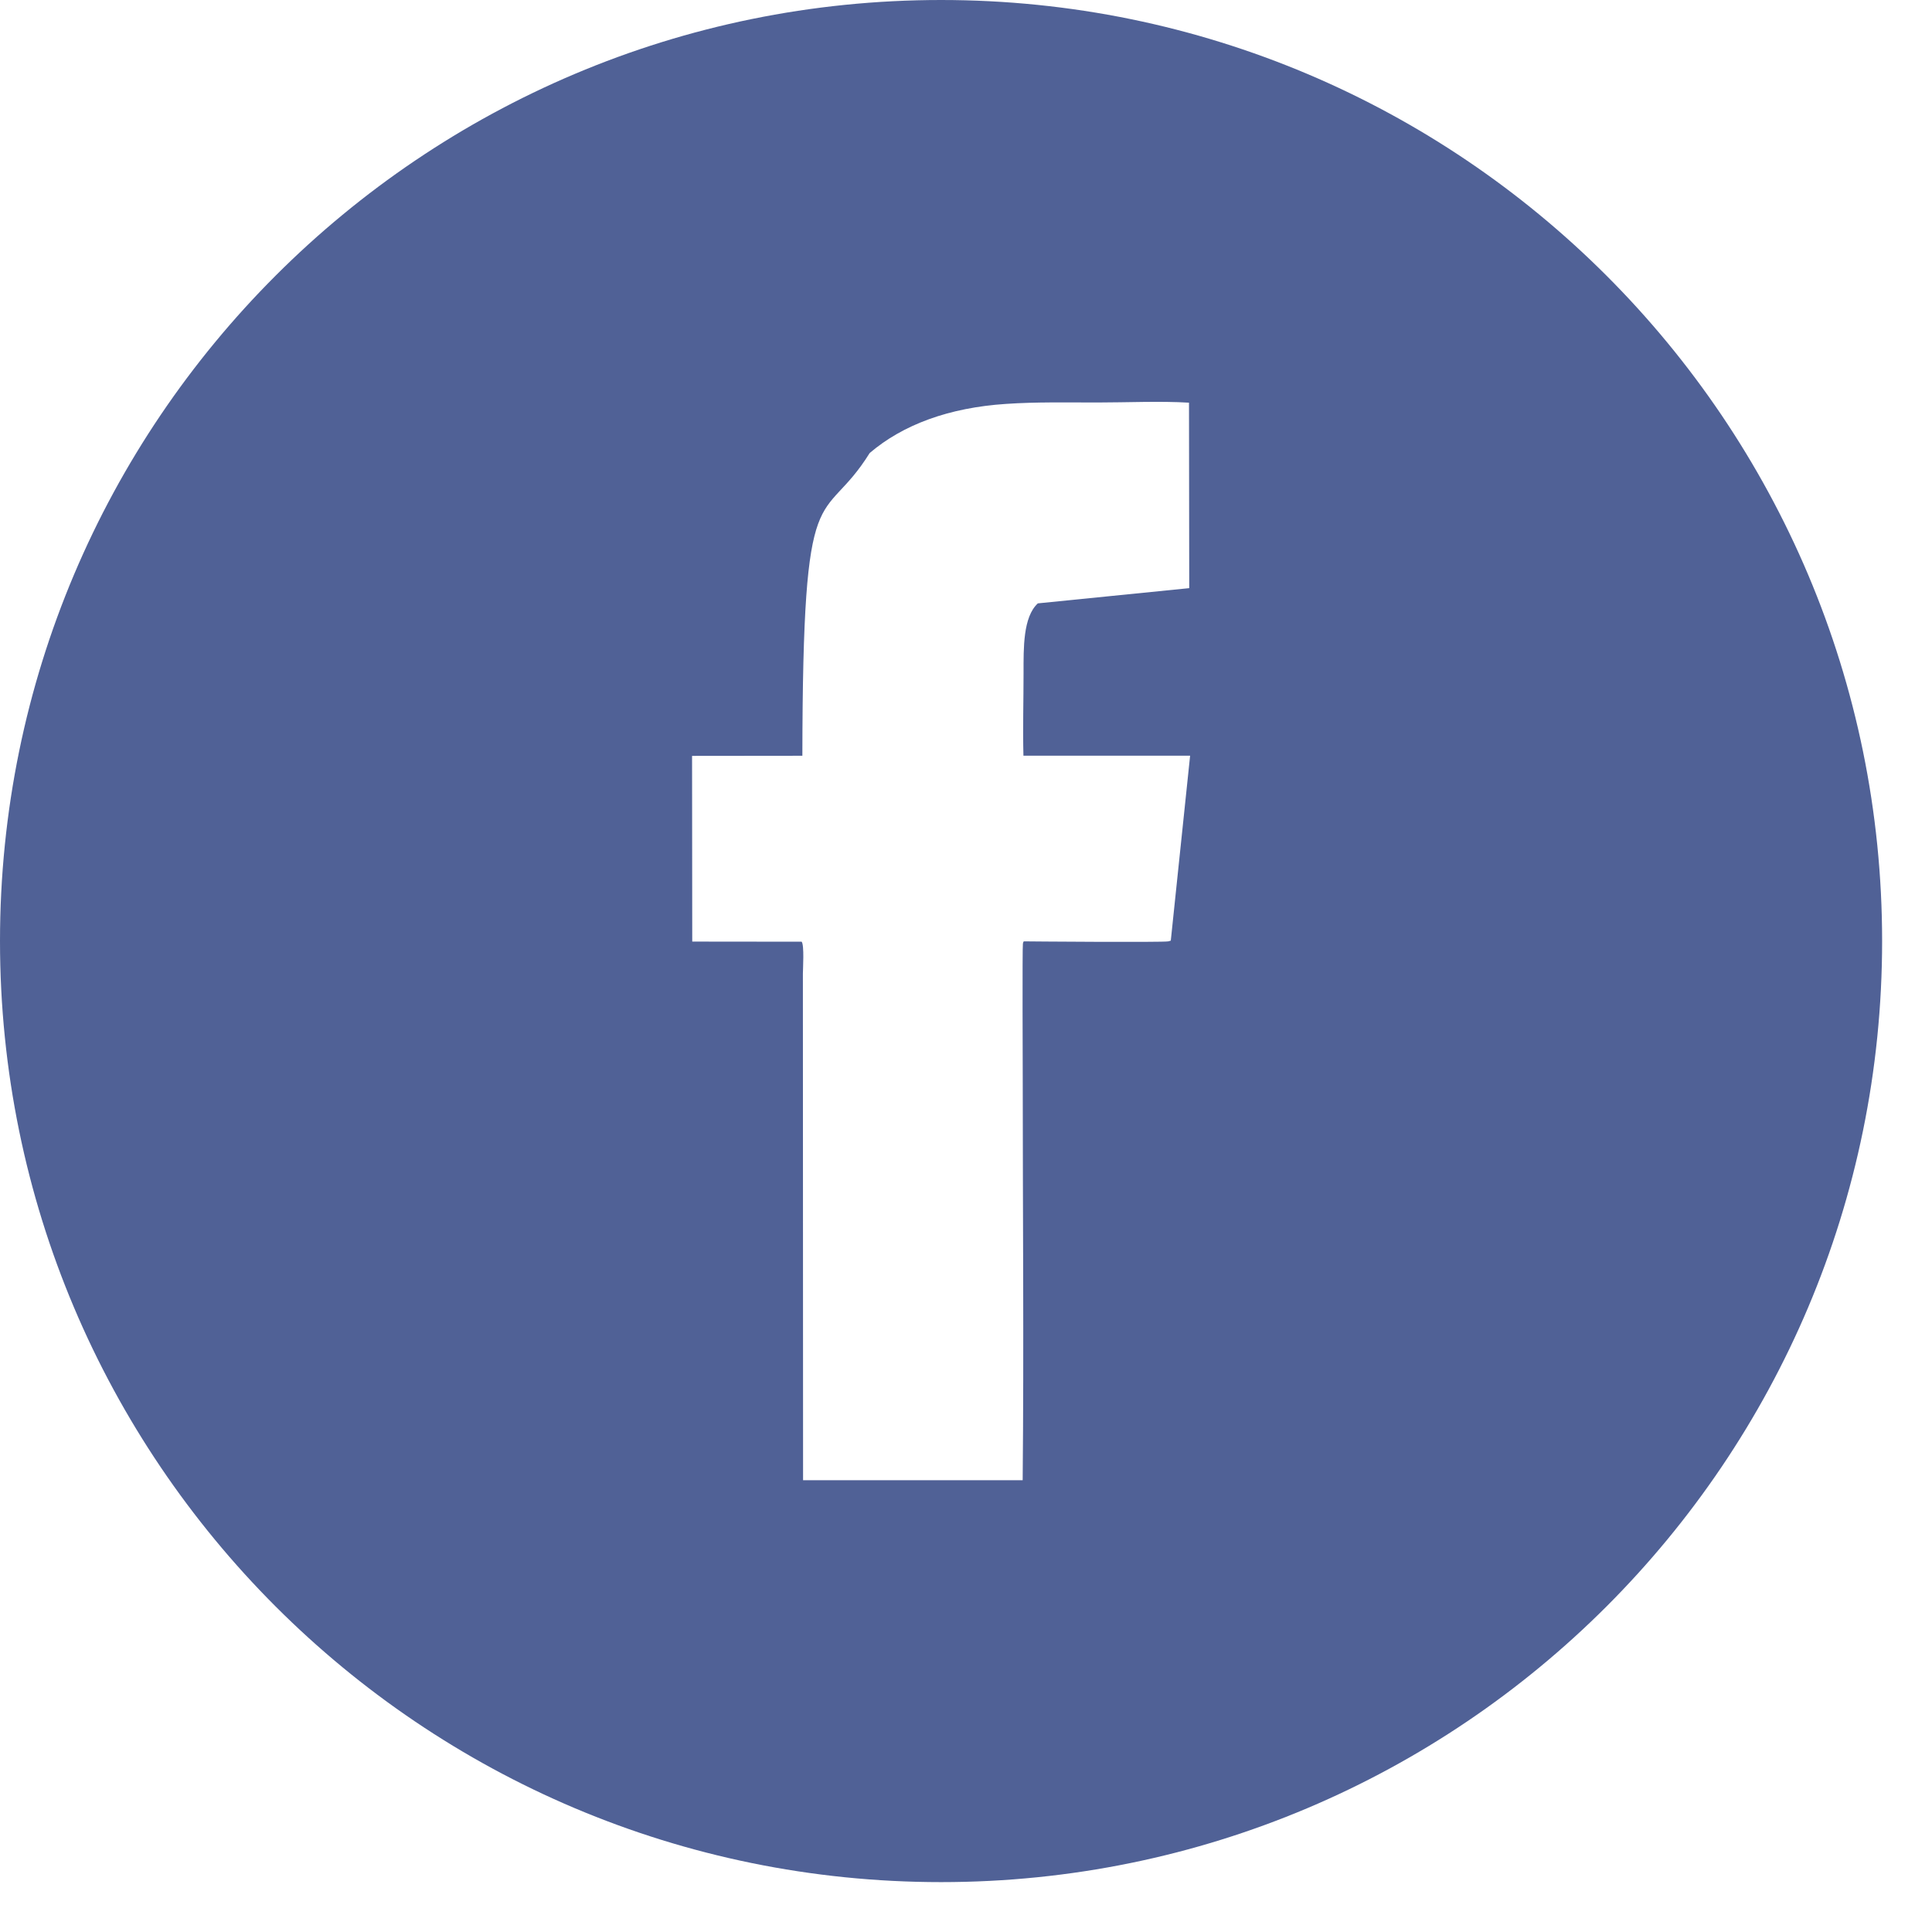 <?xml version="1.0" encoding="UTF-8" standalone="no"?>
<svg width="33px" height="33px" viewBox="0 0 33 33" version="1.1" xmlns="http://www.w3.org/2000/svg" xmlns:xlink="http://www.w3.org/1999/xlink">
    <!-- Generator: sketchtool 3.8.3 (29802) - http://www.bohemiancoding.com/sketch -->
    <title>E73AE77C-386D-4BC4-B816-E0DCA8C651B8</title>
    <desc>Created with sketchtool.</desc>
    <defs></defs>
    <g id="Desktop" stroke="none" stroke-width="1" fill="none" fill-rule="evenodd">
        <g id="1-Главная-Triton" transform="translate(-1458, -2606)" fill="#506196">
            <g id="Footer" transform="translate(0, 2521)">
                <g id="Group-25">
                    <path d="M1471.693,101.085 C1471.74,101.144 1471.714,101.554 1471.714,101.63 L1471.717,110.283 L1475.468,110.283 C1475.49,108.006 1475.469,105.668 1475.469,103.381 C1475.469,103.348 1475.461,101.164 1475.472,101.118 C1475.478,101.088 1475.479,101.092 1475.487,101.079 C1475.492,101.08 1477.874,101.099 1477.956,101.079 L1477.998,101.067 L1478.328,97.908 L1475.481,97.908 C1475.469,97.442 1475.483,96.963 1475.483,96.495 C1475.483,96.068 1475.473,95.54 1475.727,95.306 L1478.313,95.046 L1478.309,91.878 C1477.82,91.848 1477.239,91.875 1476.74,91.875 C1476.22,91.875 1475.694,91.864 1475.183,91.899 C1474.21,91.963 1473.423,92.253 1472.855,92.738 C1472.031,94.059 1471.712,92.924 1471.705,97.909 L1469.821,97.911 L1469.824,101.083 L1471.693,101.085 Z M1474.074,85 C1482.951,85 1490.148,92.196 1490.148,101.074 C1490.148,109.952 1482.951,117.148 1474.074,117.148 C1465.197,117.148 1458,109.952 1458,101.074 C1458,92.196 1465.197,85 1474.074,85 L1474.074,85 Z" id="Fill-3"></path>
                </g>
            </g>
        </g>
    </g>
</svg>